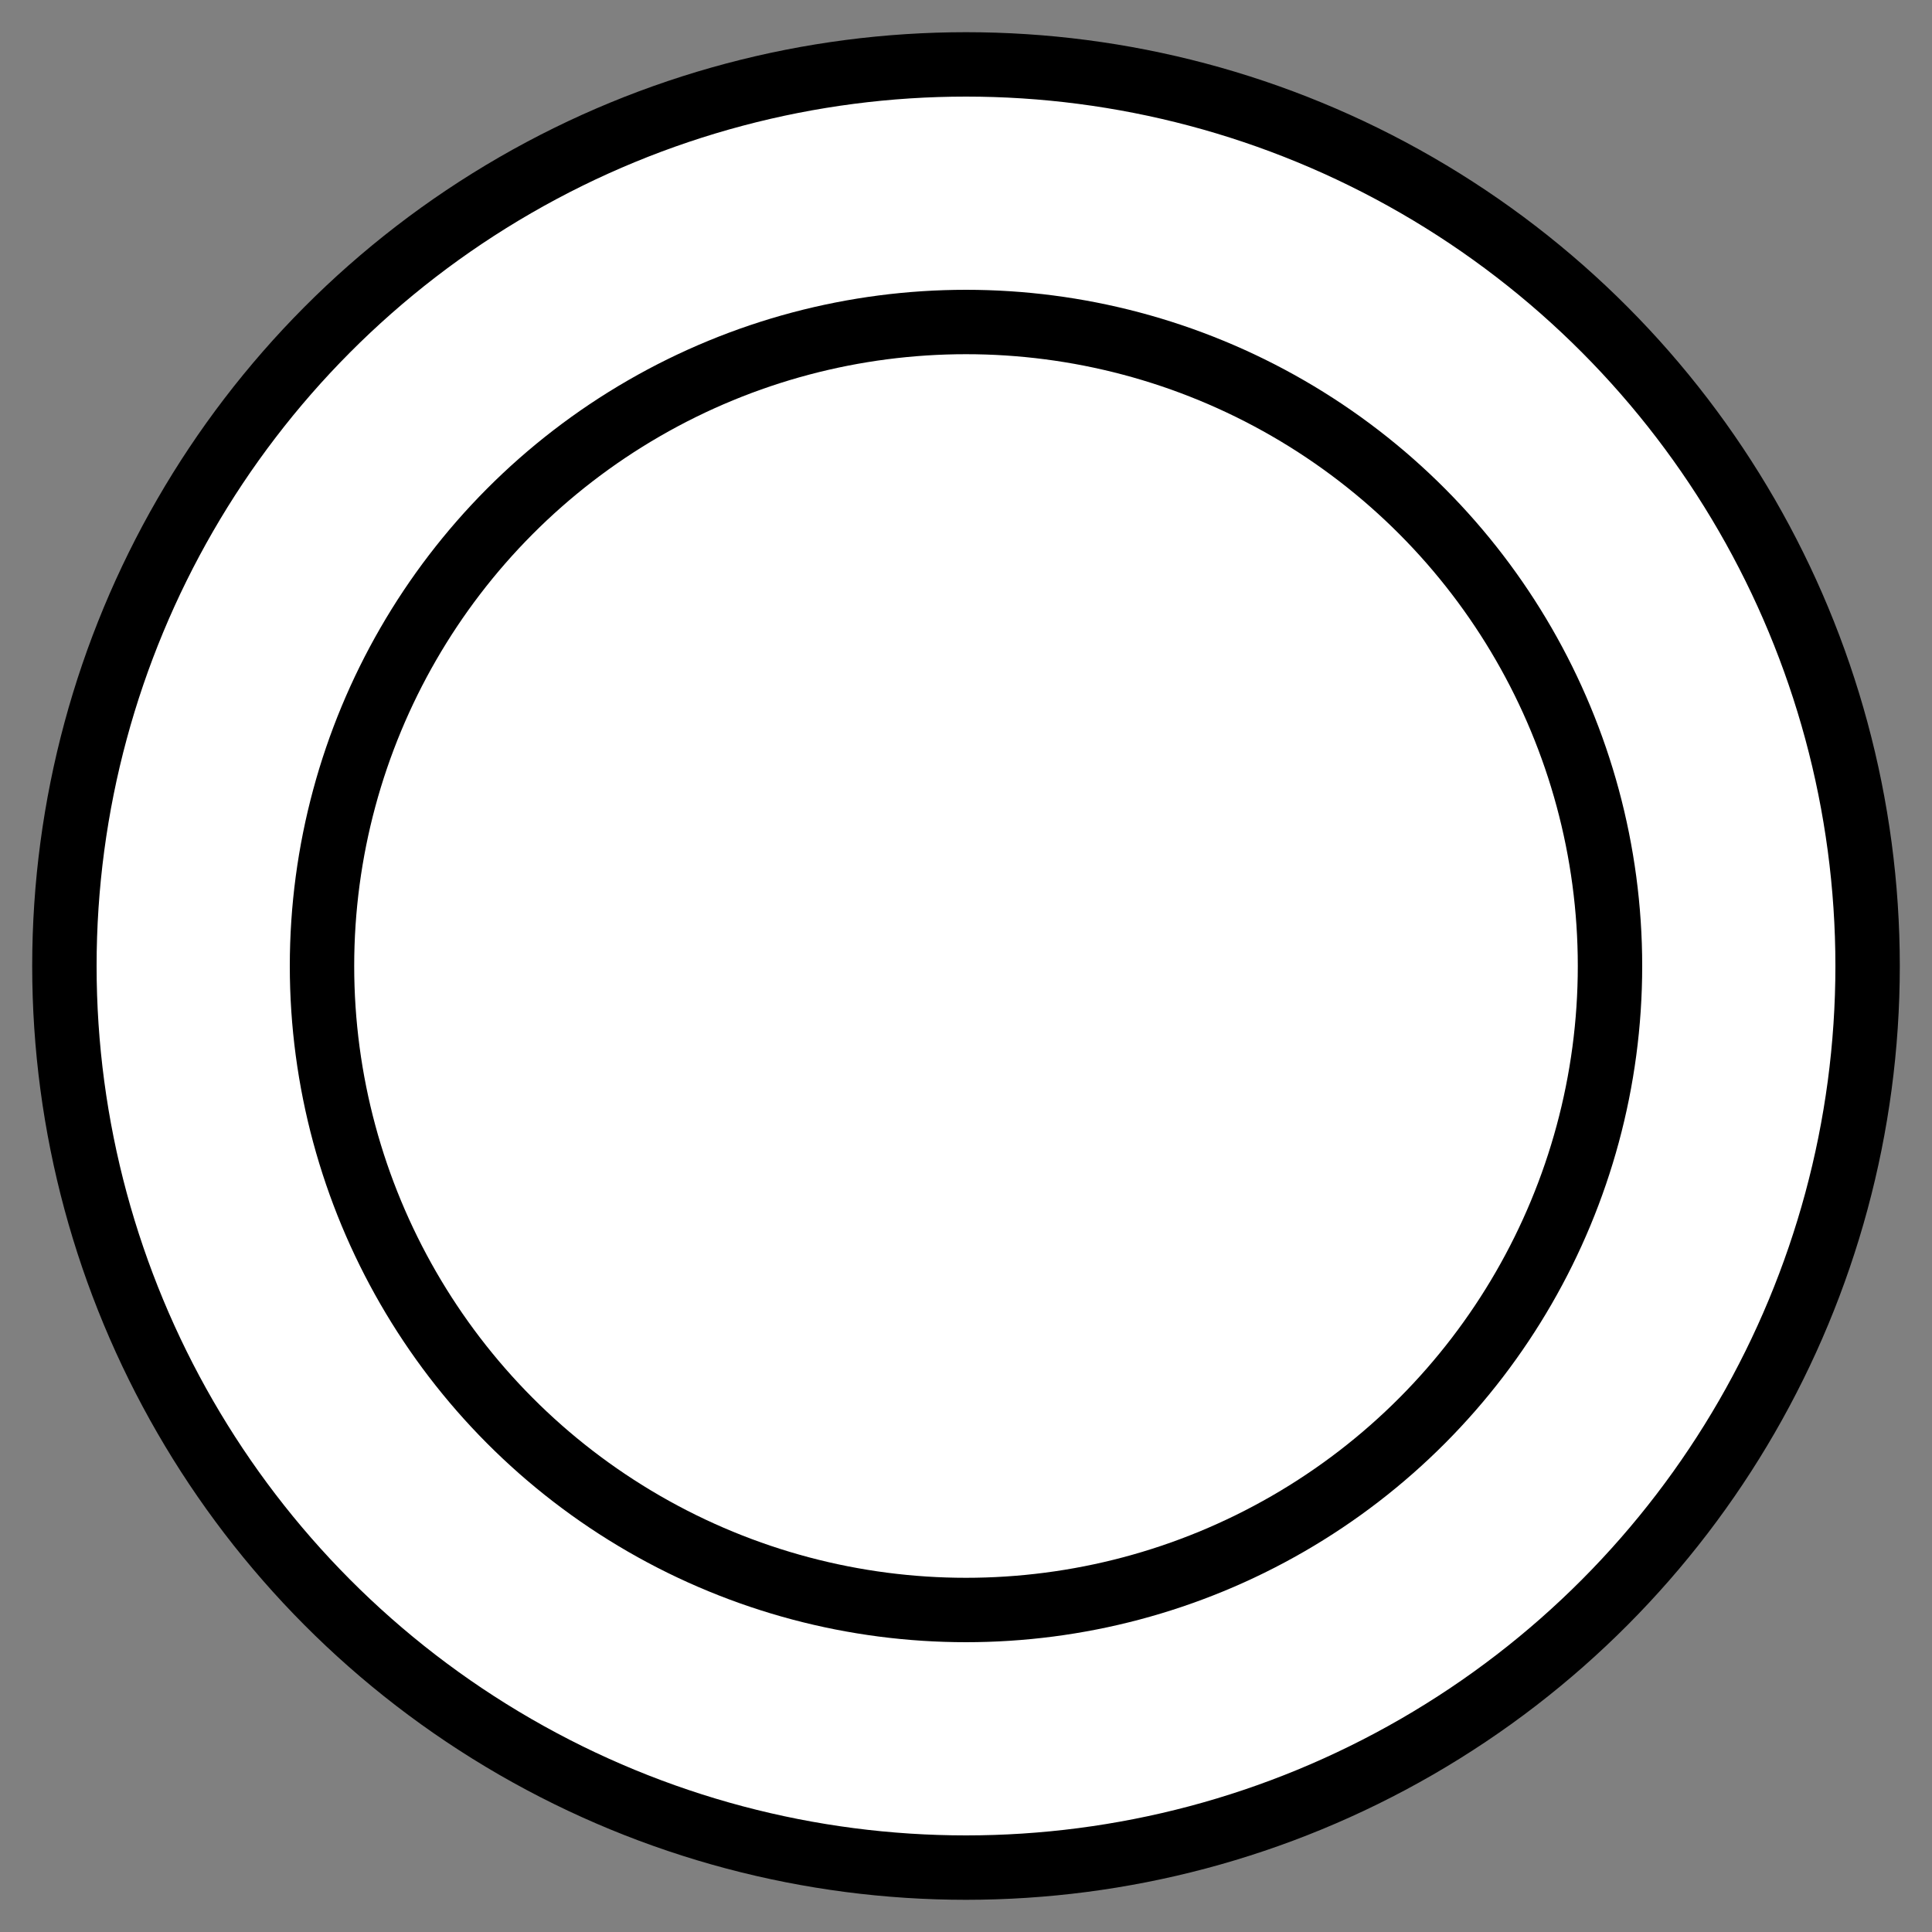 <svg width="30" height="30" version="1.1" xmlns="http://www.w3.org/2000/svg">
    <rect width="100%" height="100%" fill="#808080" stroke="none"/>
    <circle cx="15" cy="15" r="14" fill="white" stroke="black" stroke-width="1"/>
    <circle cx="15" cy="15" r="10" fill="white" stroke="black" stroke-width="1"/>
</svg>